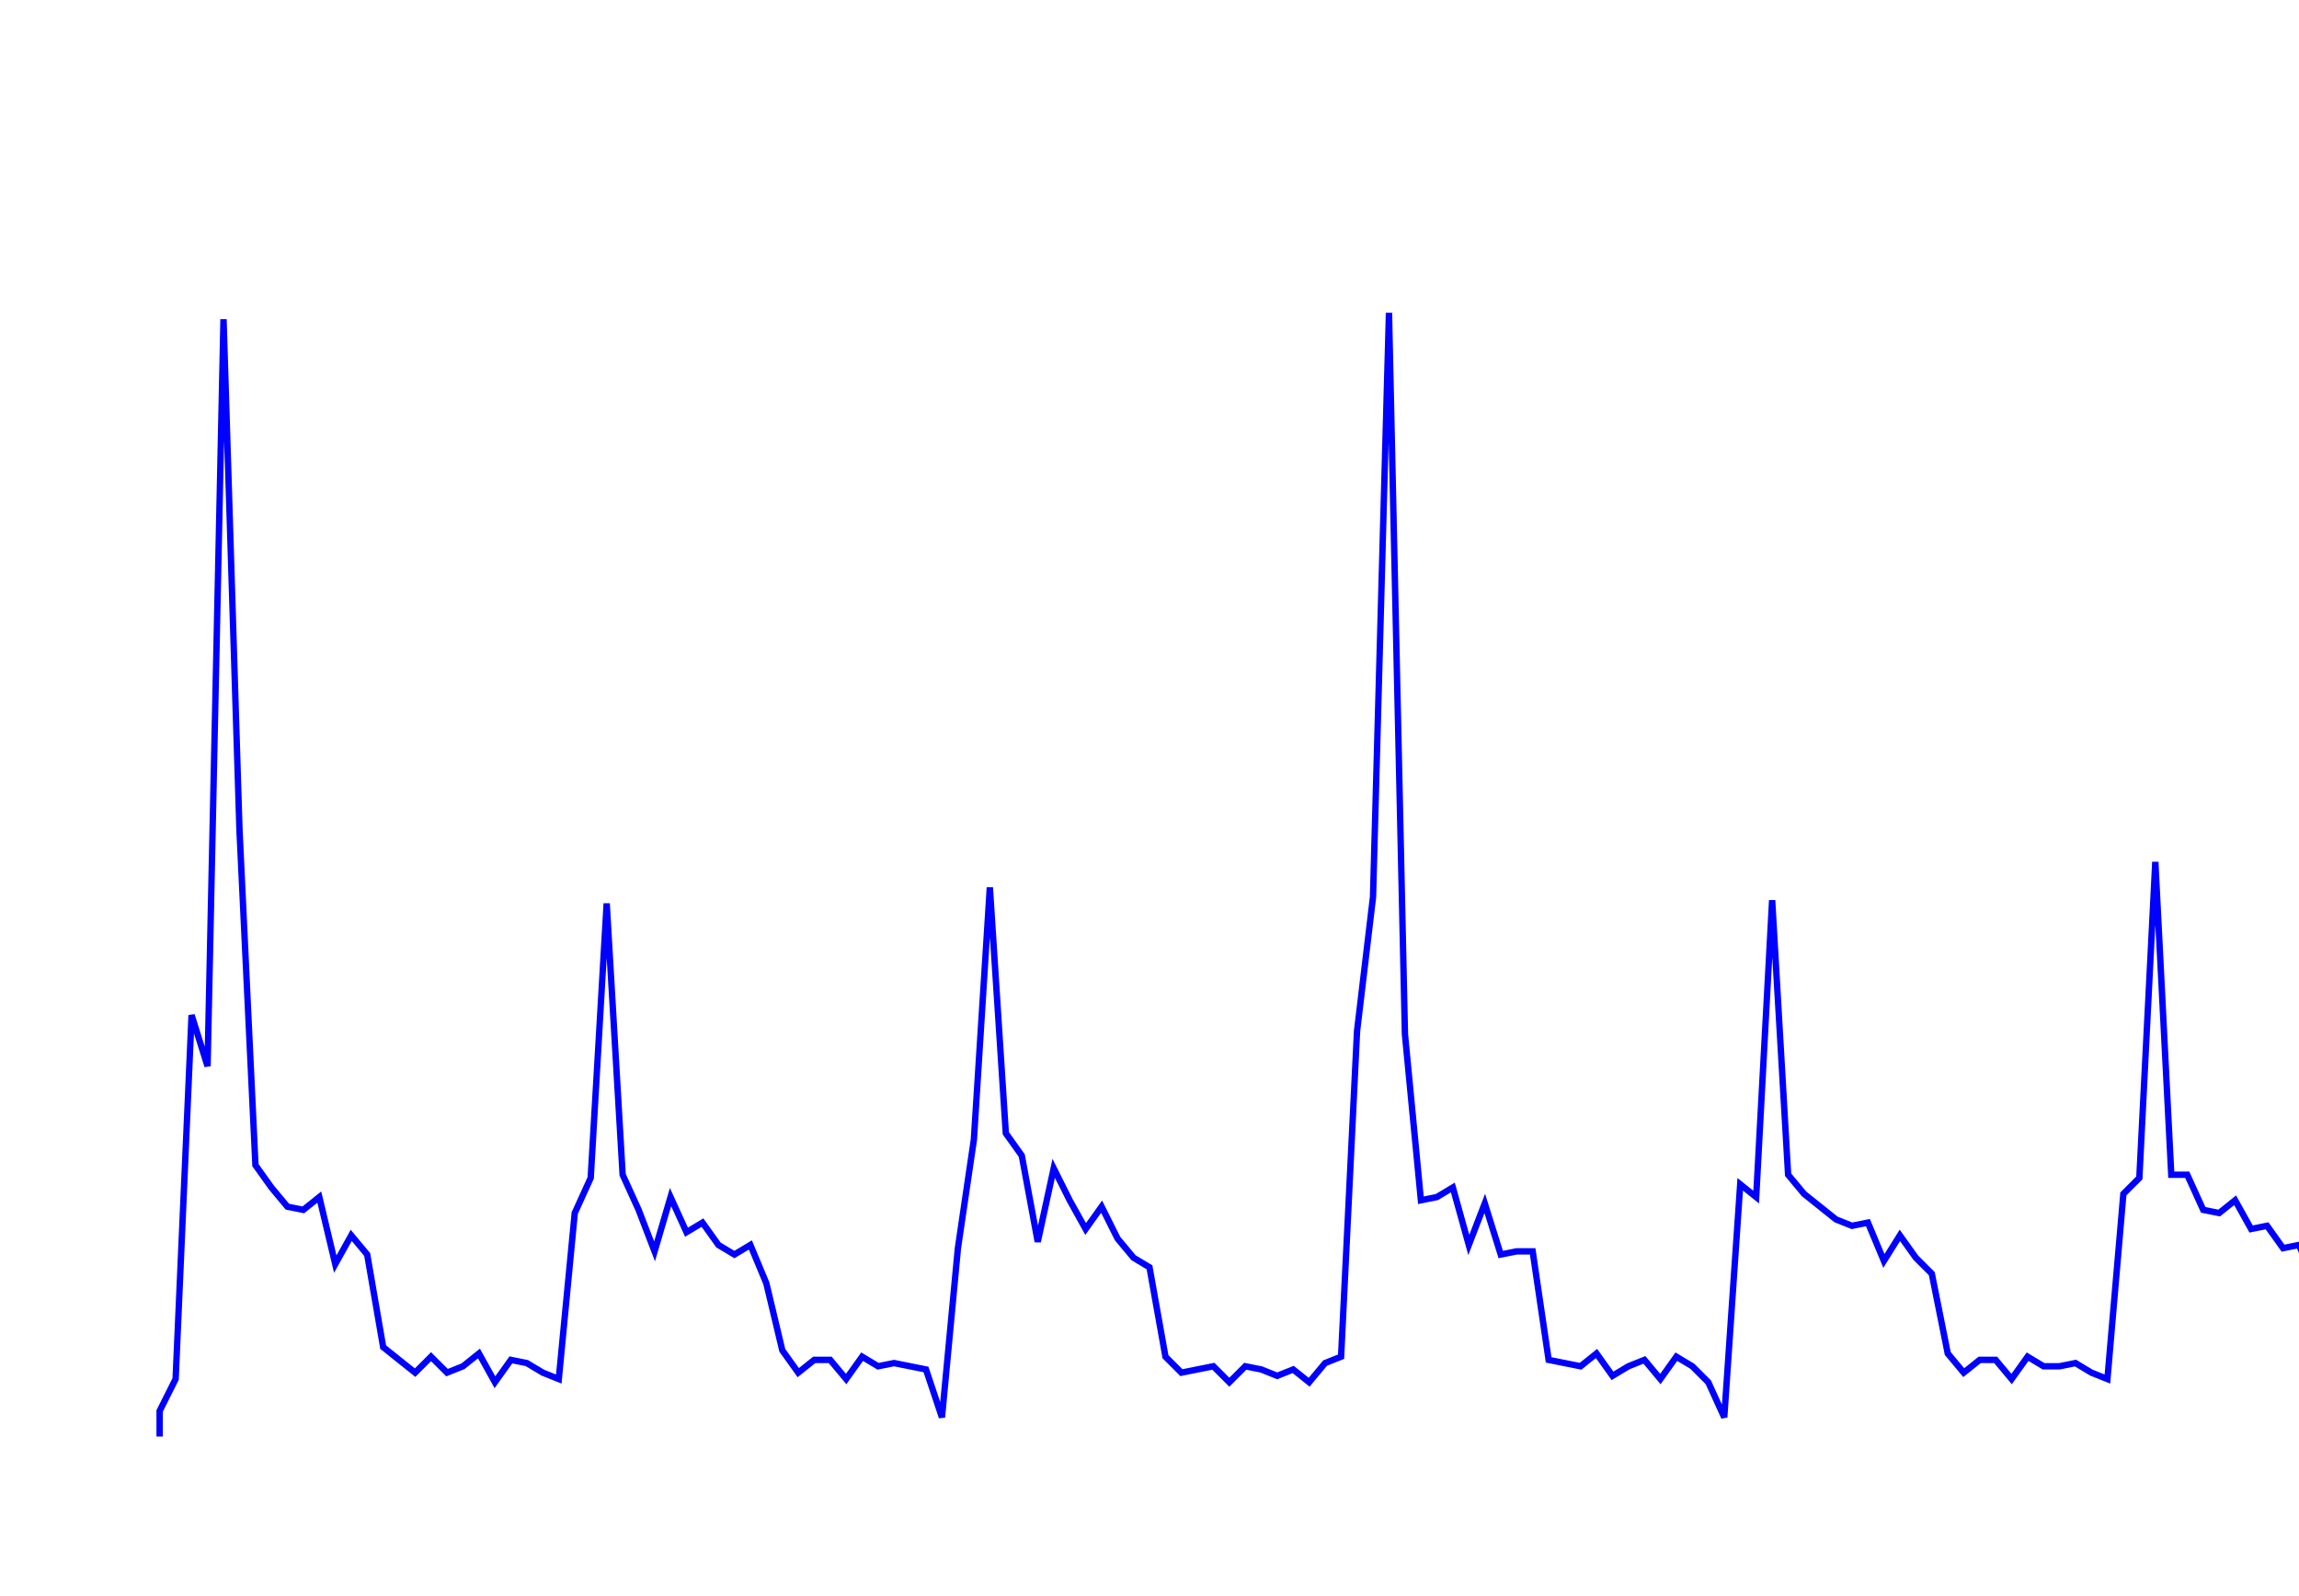 <svg xmlns='http://www.w3.org/2000/svg' width='720' height='500'><path fill='none' stroke='blue' stroke-width='2' d='M50,450 L50,442 L55,432 L60,318 L65,334 L70,100 L75,260 L80,365 L85,372 L90,378 L95,379 L100,375 L105,396 L110,387 L115,393 L120,422 L125,426 L130,430 L135,425 L140,430 L145,428 L150,424 L155,433 L160,426 L165,427 L170,430 L175,432 L180,380 L185,369 L190,283 L195,368 L200,379 L205,392 L210,375 L215,386 L220,383 L225,390 L230,393 L235,390 L240,402 L245,423 L250,430 L255,426 L260,426 L265,432 L270,425 L275,428 L280,427 L285,428 L290,429 L295,444 L300,391 L305,357 L310,278 L315,355 L320,362 L325,389 L330,366 L335,376 L340,385 L345,378 L350,388 L355,394 L360,397 L365,425 L370,430 L375,429 L380,428 L385,433 L390,428 L395,429 L400,431 L405,429 L410,433 L415,427 L420,425 L425,323 L430,281 L435,98 L440,324 L445,376 L450,375 L455,372 L460,390 L465,377 L470,393 L475,392 L480,392 L485,426 L490,427 L495,428 L500,424 L505,431 L510,428 L515,426 L520,432 L525,425 L530,428 L535,433 L540,444 L545,371 L550,375 L555,282 L560,368 L565,374 L570,378 L575,382 L580,384 L585,383 L590,395 L595,387 L600,394 L605,399 L610,424 L615,430 L620,426 L625,426 L630,432 L635,425 L640,428 L645,428 L650,427 L655,430 L660,432 L665,374 L670,369 L675,270 L680,368 L685,368 L690,379 L695,380 L700,376 L705,385 L710,384 L715,391 L720,390 L725,402 L730,428 L735,430 L740,430 L745,428 L750,432 L755,429 L760,429 L765,433 '/></svg>